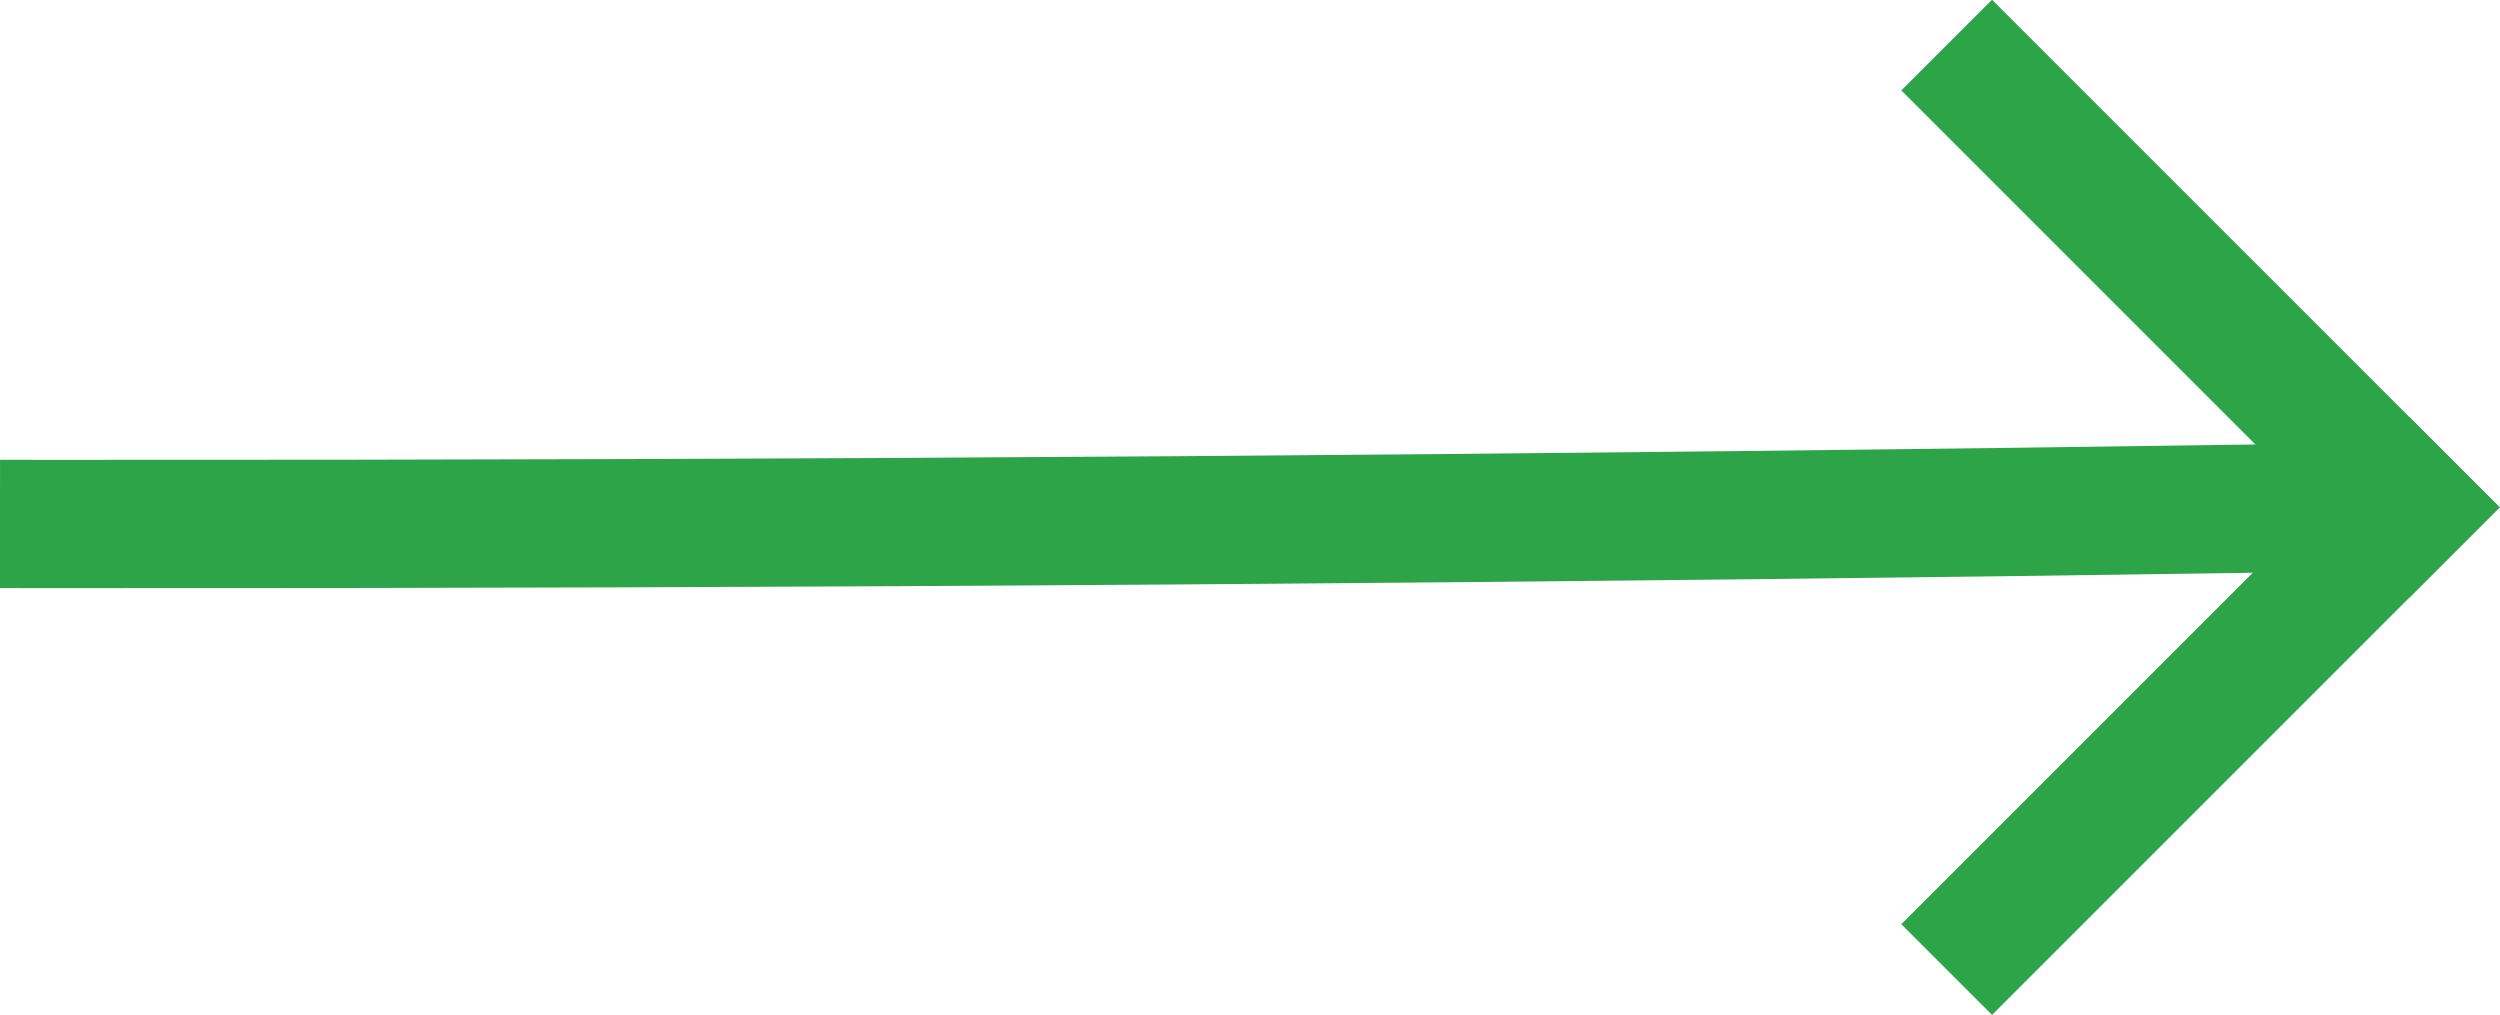 <svg id="Слой_1" data-name="Слой 1" xmlns="http://www.w3.org/2000/svg" viewBox="0 0 38.98 15.83"><defs><style>.cls-1{fill:none;stroke:#2ca447;stroke-linecap:square;stroke-miterlimit:10;stroke-width:2px;}</style></defs><title>icon_arrow</title><path class="cls-1" d="M786.92,163.67q-17.43.26-34.86,0.25" transform="translate(-751.06 -155.75)"/><line id="_Контур_" data-name="&lt;Контур&gt;" class="cls-1" x1="37.56" y1="7.91" x2="31.06" y2="1.41"/><line id="_Контур_2" data-name="&lt;Контур&gt;" class="cls-1" x1="37.56" y1="7.91" x2="31.06" y2="14.41"/></svg>